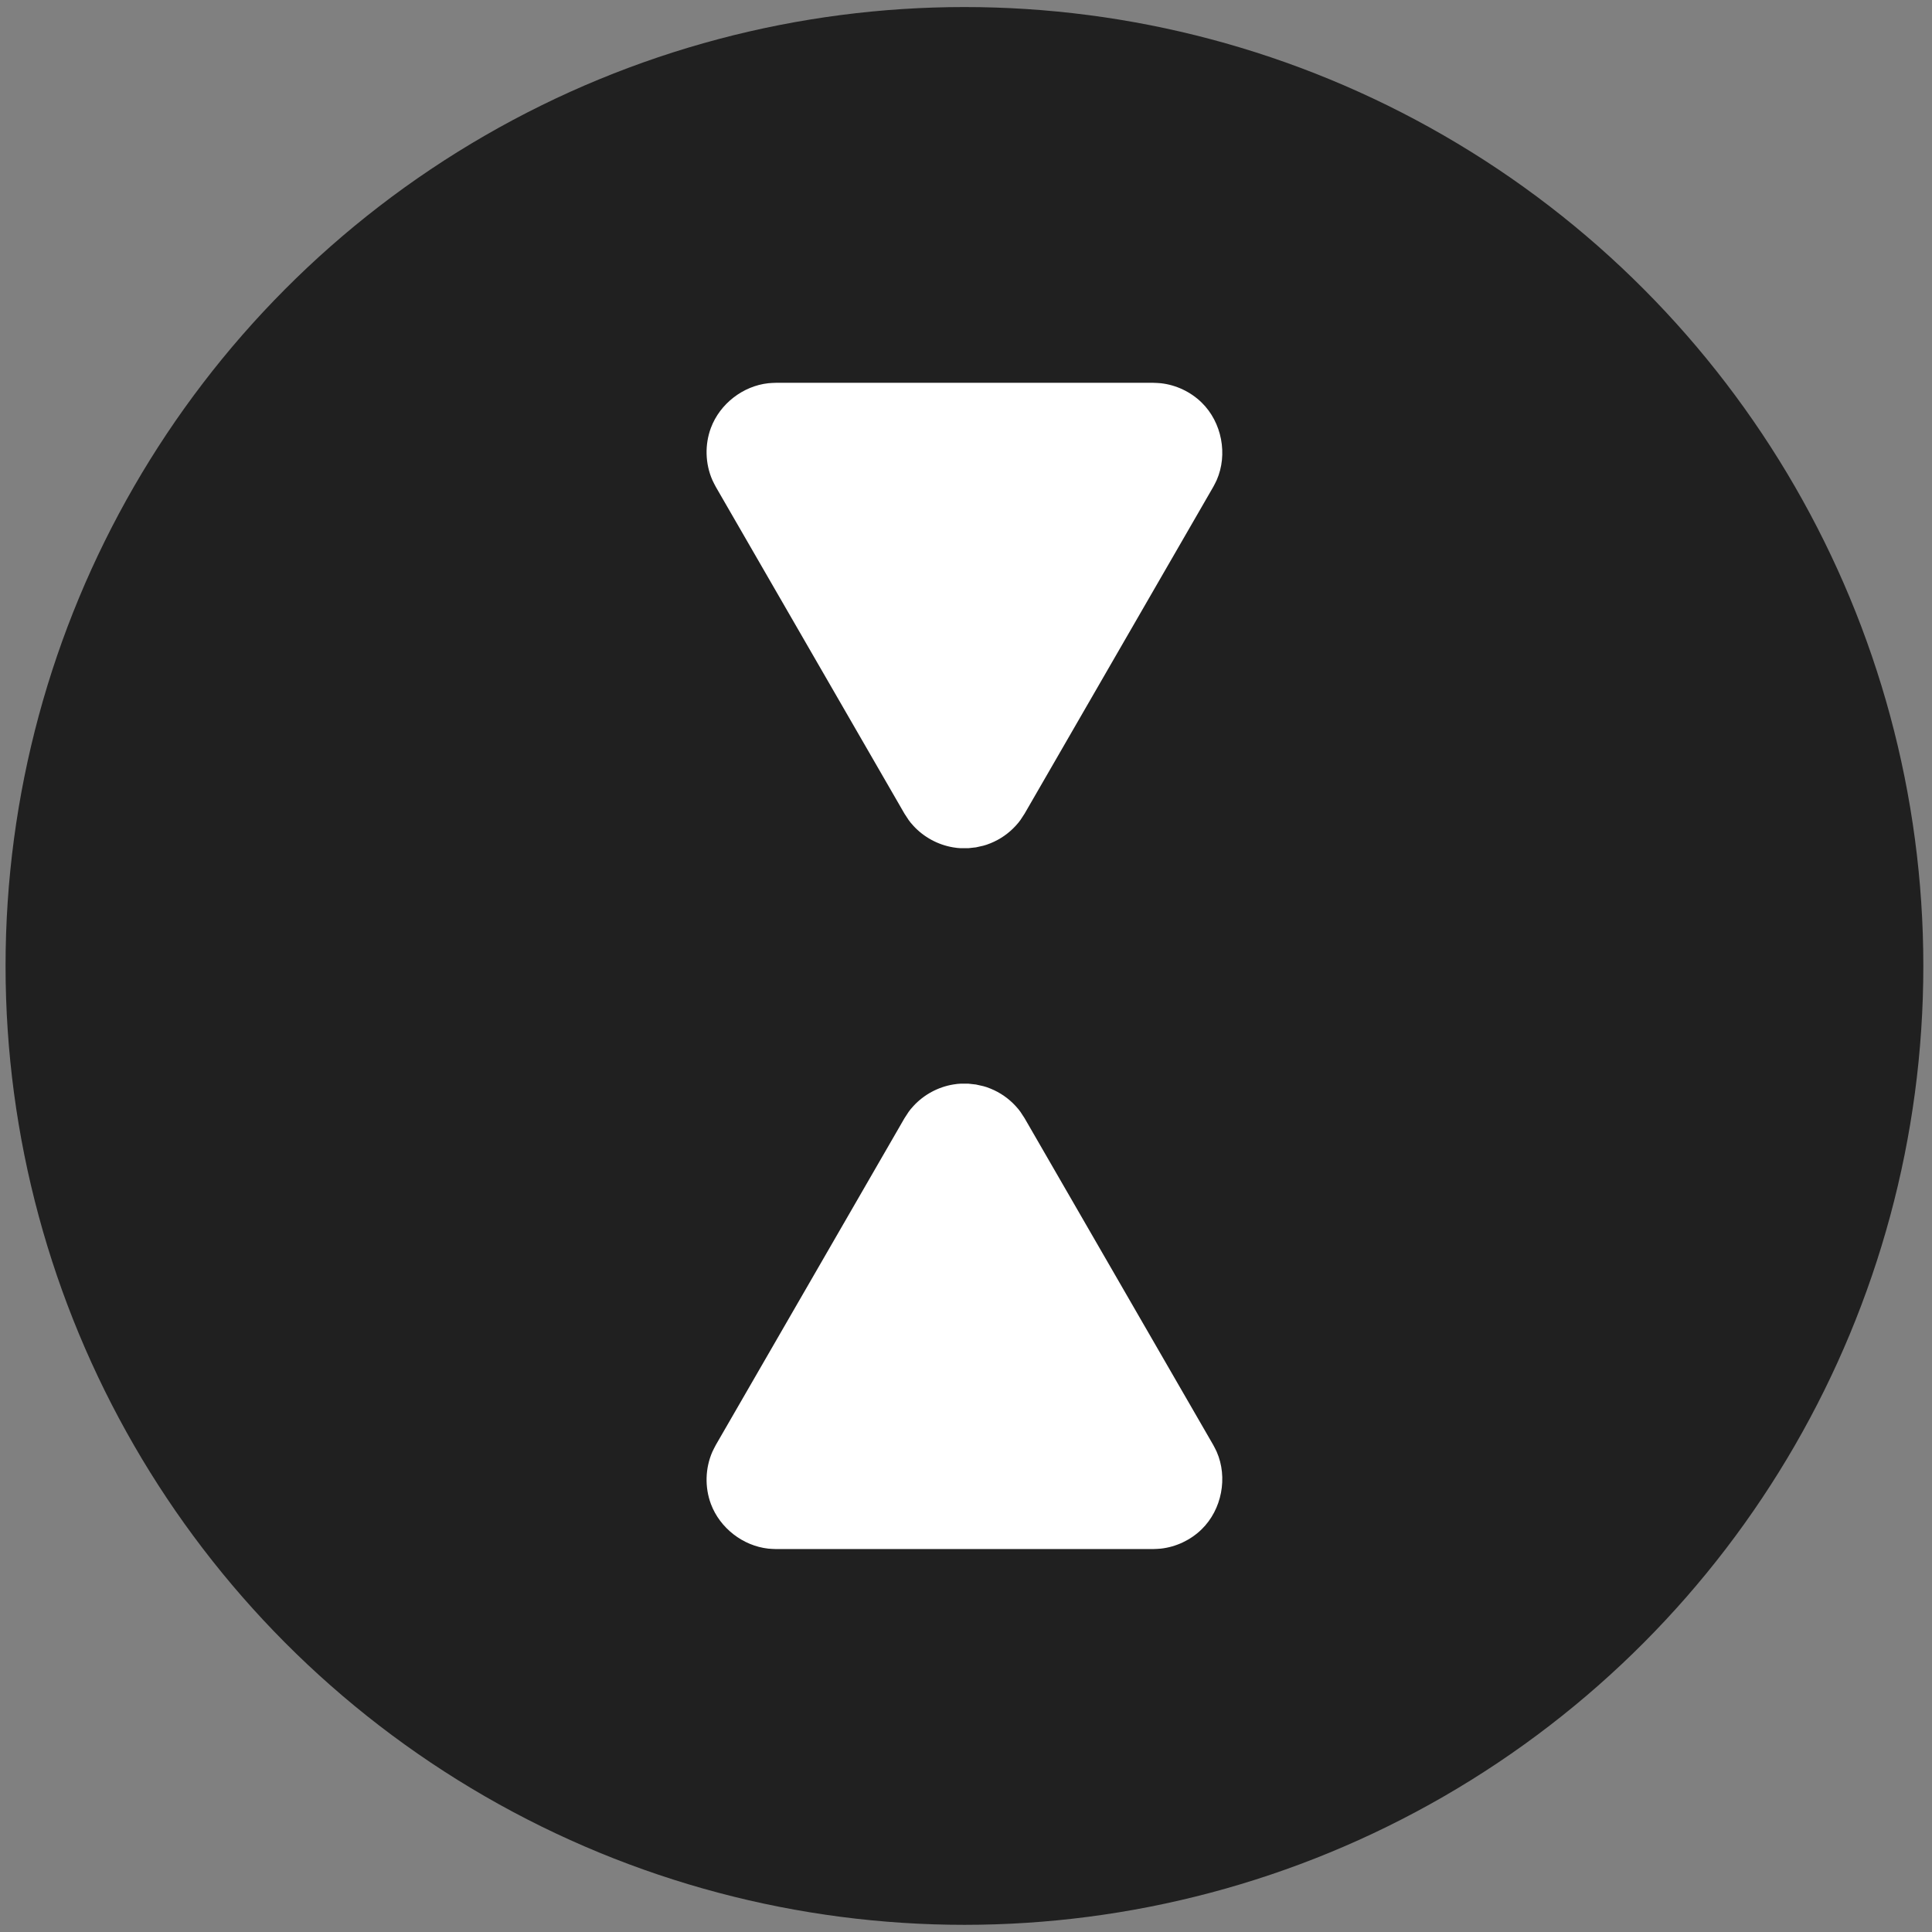 <?xml version="1.0" encoding="UTF-8" standalone="no"?><!DOCTYPE svg PUBLIC "-//W3C//DTD SVG 1.1//EN" "http://www.w3.org/Graphics/SVG/1.1/DTD/svg11.dtd"><svg width="100%" height="100%" viewBox="0 0 128 128" version="1.1" xmlns="http://www.w3.org/2000/svg" xmlns:xlink="http://www.w3.org/1999/xlink" xml:space="preserve" xmlns:serif="http://www.serif.com/" style="fill-rule:evenodd;clip-rule:evenodd;stroke-linejoin:round;stroke-miterlimit:1.414;"><rect x="0" y="0" width="128" height="128" fill="#808080" stroke="none"/><g><circle cx="63.897" cy="63.996" r="63.529" style="fill:#202020;"/><g id="readigm-curtail"><path d="M76.4,102.629l-24.994,0c-0.169,-0.009 -0.338,-0.009 -0.506,-0.028c-1.675,-0.185 -3.201,-1.358 -3.8,-2.957c-0.415,-1.109 -0.379,-2.376 0.096,-3.459c0.068,-0.154 0.152,-0.301 0.229,-0.452l12.497,-21.645c0.246,-0.377 0.293,-0.483 0.599,-0.815c0.686,-0.746 1.625,-1.254 2.625,-1.421c0.446,-0.075 0.561,-0.056 1.01,-0.056c0.168,0.019 0.336,0.037 0.504,0.056c0.438,0.098 0.555,0.105 0.973,0.275c0.627,0.254 1.194,0.648 1.652,1.146c0.306,0.332 0.353,0.438 0.599,0.815l12.497,21.645c0.077,0.151 0.161,0.298 0.229,0.452c0.742,1.692 0.35,3.825 -1.004,5.142c-0.727,0.707 -1.692,1.163 -2.7,1.274c-0.168,0.019 -0.337,0.019 -0.506,0.028Z" style="fill:#fff;"/><path d="M76.4,25.362l-24.994,0c-0.169,0.009 -0.338,0.009 -0.506,0.028c-1.675,0.185 -3.201,1.358 -3.8,2.957c-0.415,1.109 -0.379,2.377 0.096,3.459c0.068,0.154 0.152,0.301 0.229,0.452l12.497,21.646c0.246,0.376 0.293,0.482 0.599,0.814c0.686,0.746 1.625,1.254 2.625,1.421c0.446,0.075 0.561,0.056 1.01,0.056c0.168,-0.018 0.336,-0.037 0.504,-0.056c0.438,-0.098 0.555,-0.105 0.973,-0.275c0.627,-0.254 1.194,-0.648 1.652,-1.146c0.306,-0.332 0.353,-0.438 0.599,-0.814l12.497,-21.646c0.077,-0.151 0.161,-0.298 0.229,-0.452c0.742,-1.692 0.35,-3.825 -1.004,-5.142c-0.727,-0.707 -1.692,-1.163 -2.7,-1.274c-0.168,-0.019 -0.337,-0.019 -0.506,-0.028Z" style="fill:#fff;"/></g></g></svg>